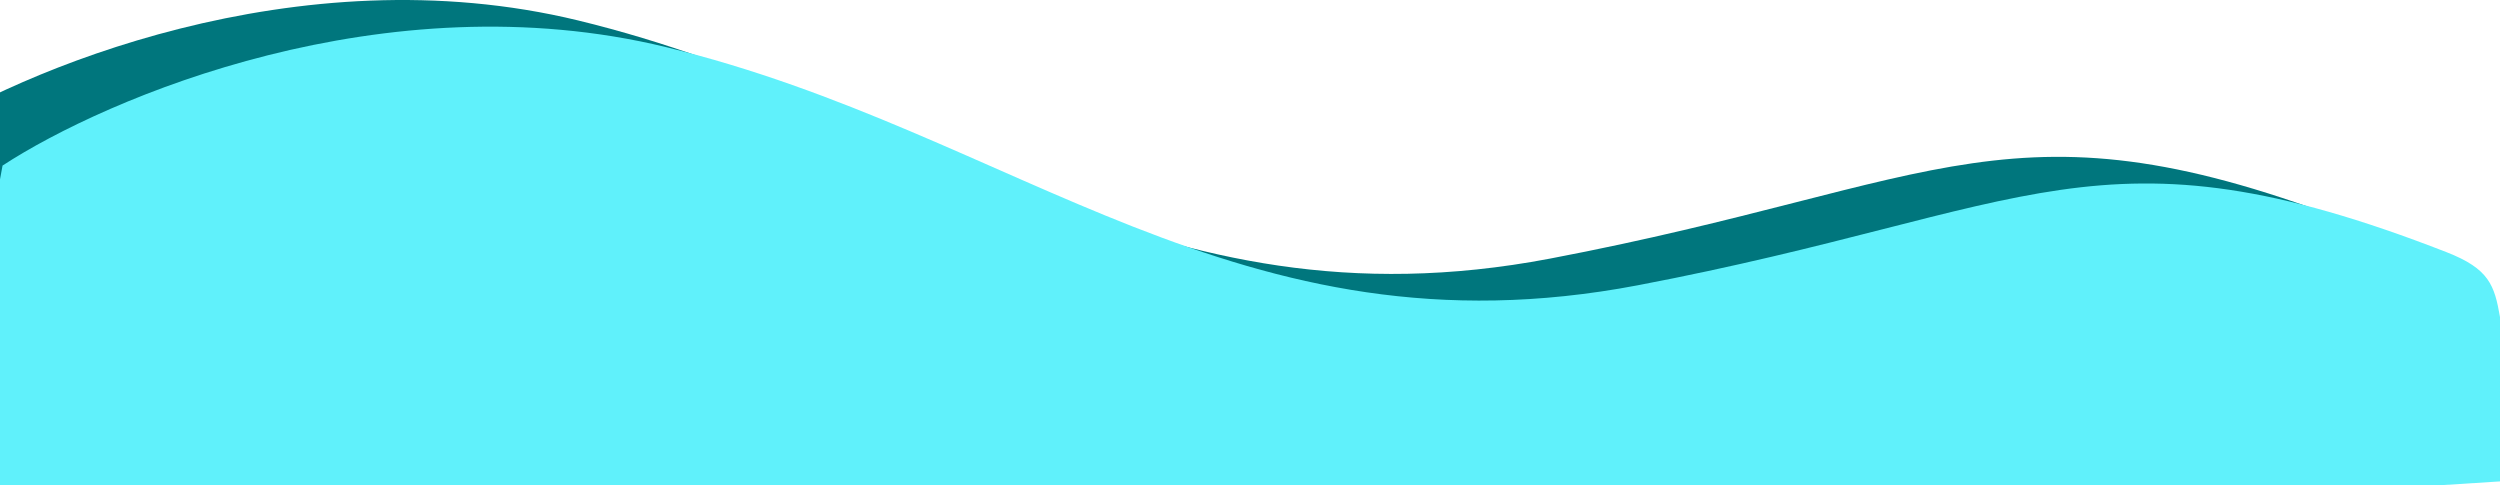<svg width="1963" height="381" viewBox="0 0 1963 381" fill="none" xmlns="http://www.w3.org/2000/svg">
<g clip-path="url(#clip0)">
<path d="M454 16.068C233.2 -37.532 14.667 55.734 -67 109.068L-114 364.068L1331 393.068L1894 357.068V228.068C1889.67 203.068 1885.54 190.139 1852 177.068C1580 71.068 1527 144.068 1217 203.068C902.296 262.963 730 83.068 454 16.068Z" fill="#00767D"/>
<path d="M523 37C302.2 -16.6 83.667 76.667 2 130L-45 385L1400 414L1963 378V249C1958.67 224 1954.54 211.072 1921 198C1649 92 1596 165 1286 224C971.296 283.895 799 104 523 37Z" fill="#60F1FB"/>
</g>
<defs>
<clipPath id="clip0">
<rect width="1963" height="381" fill="white"/>
</clipPath>
</defs>
</svg>
